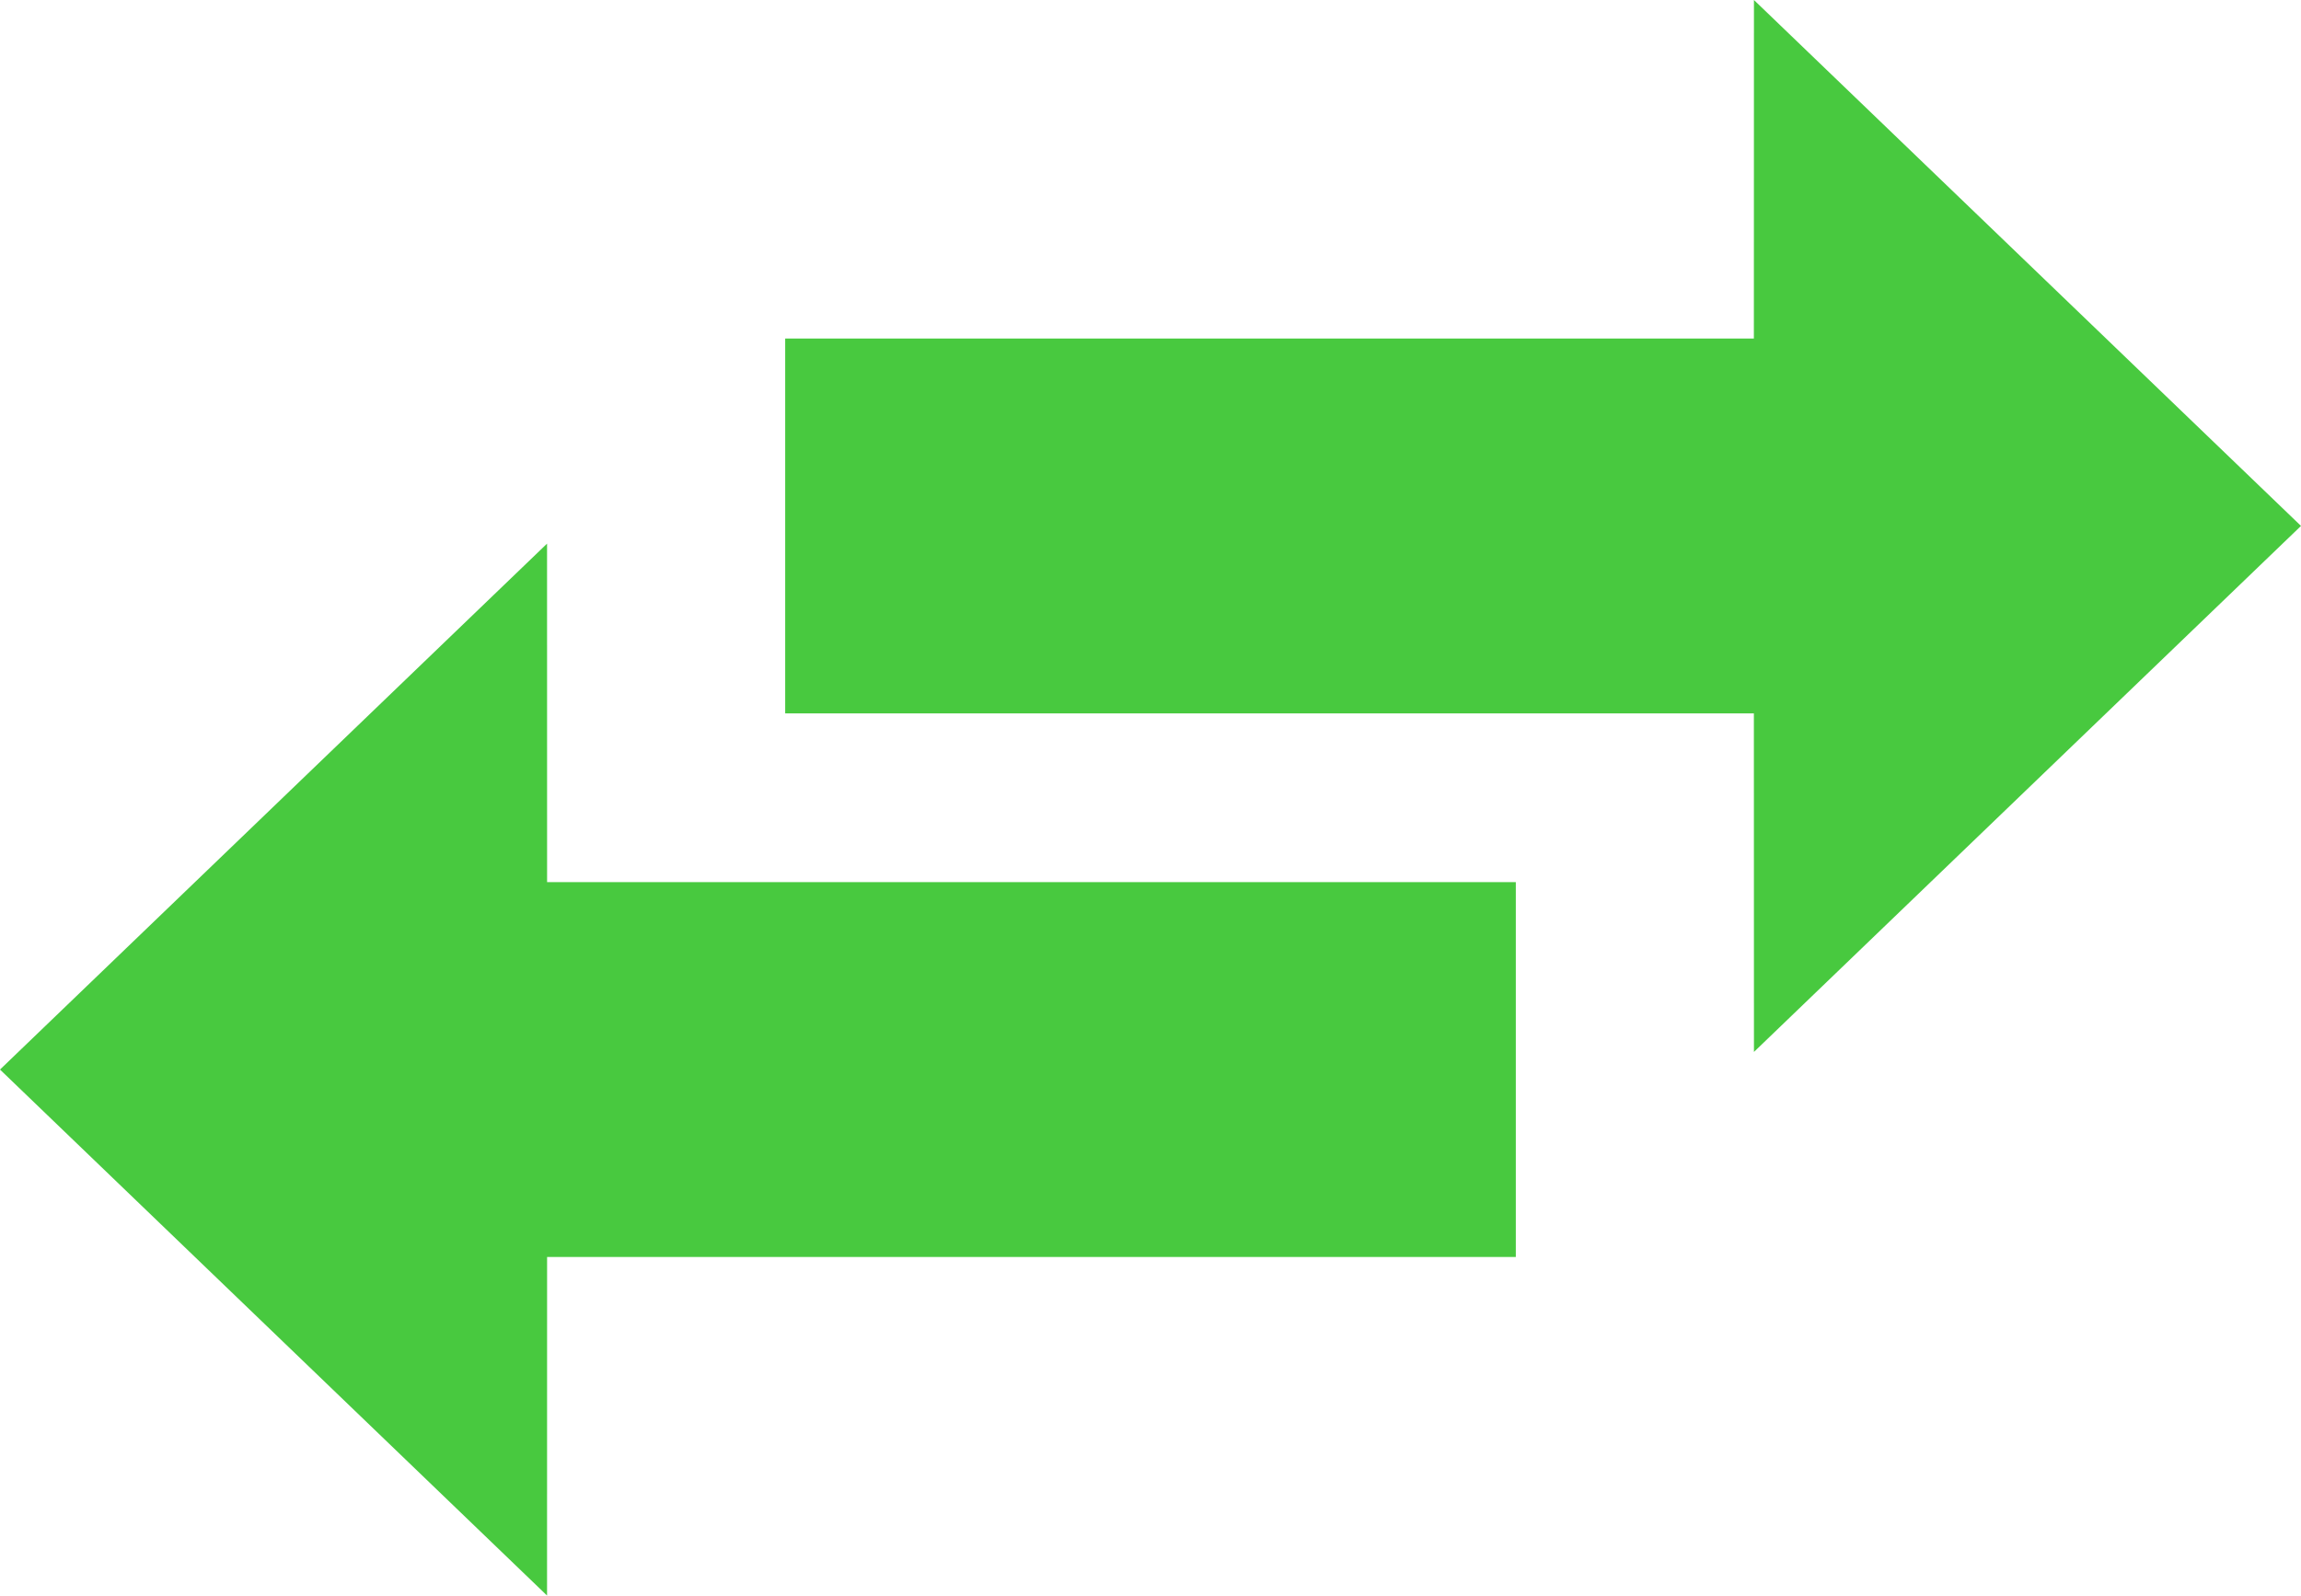 <?xml version="1.0" encoding="utf-8"?>
<svg version="1.1" id="Layer_1" x="0px" y="0px" width="122.883px" height="85.208px" viewBox="0 0 122.883 85.208" enable-background="new 0 0 122.883 85.208" xmlns="http://www.w3.org/2000/svg">
  <defs/>
  <g>
    <path fill-rule="evenodd" clip-rule="evenodd" d="M122.883,28.086L93.668,0l-0.004,18.078h-26.66h-0.506H41.932v20.019H66.5l0,0 h27.164l0.004,18.08L122.883,28.086L122.883,28.086z M0,57.118l29.215-28.087l0.002,18.078h26.661h0.506h24.567v20.019H56.382l0,0 H29.217l-0.002,18.08L0,57.118L0,57.118z" style="fill: rgb(72, 201, 63);"/>
  </g>
</svg>